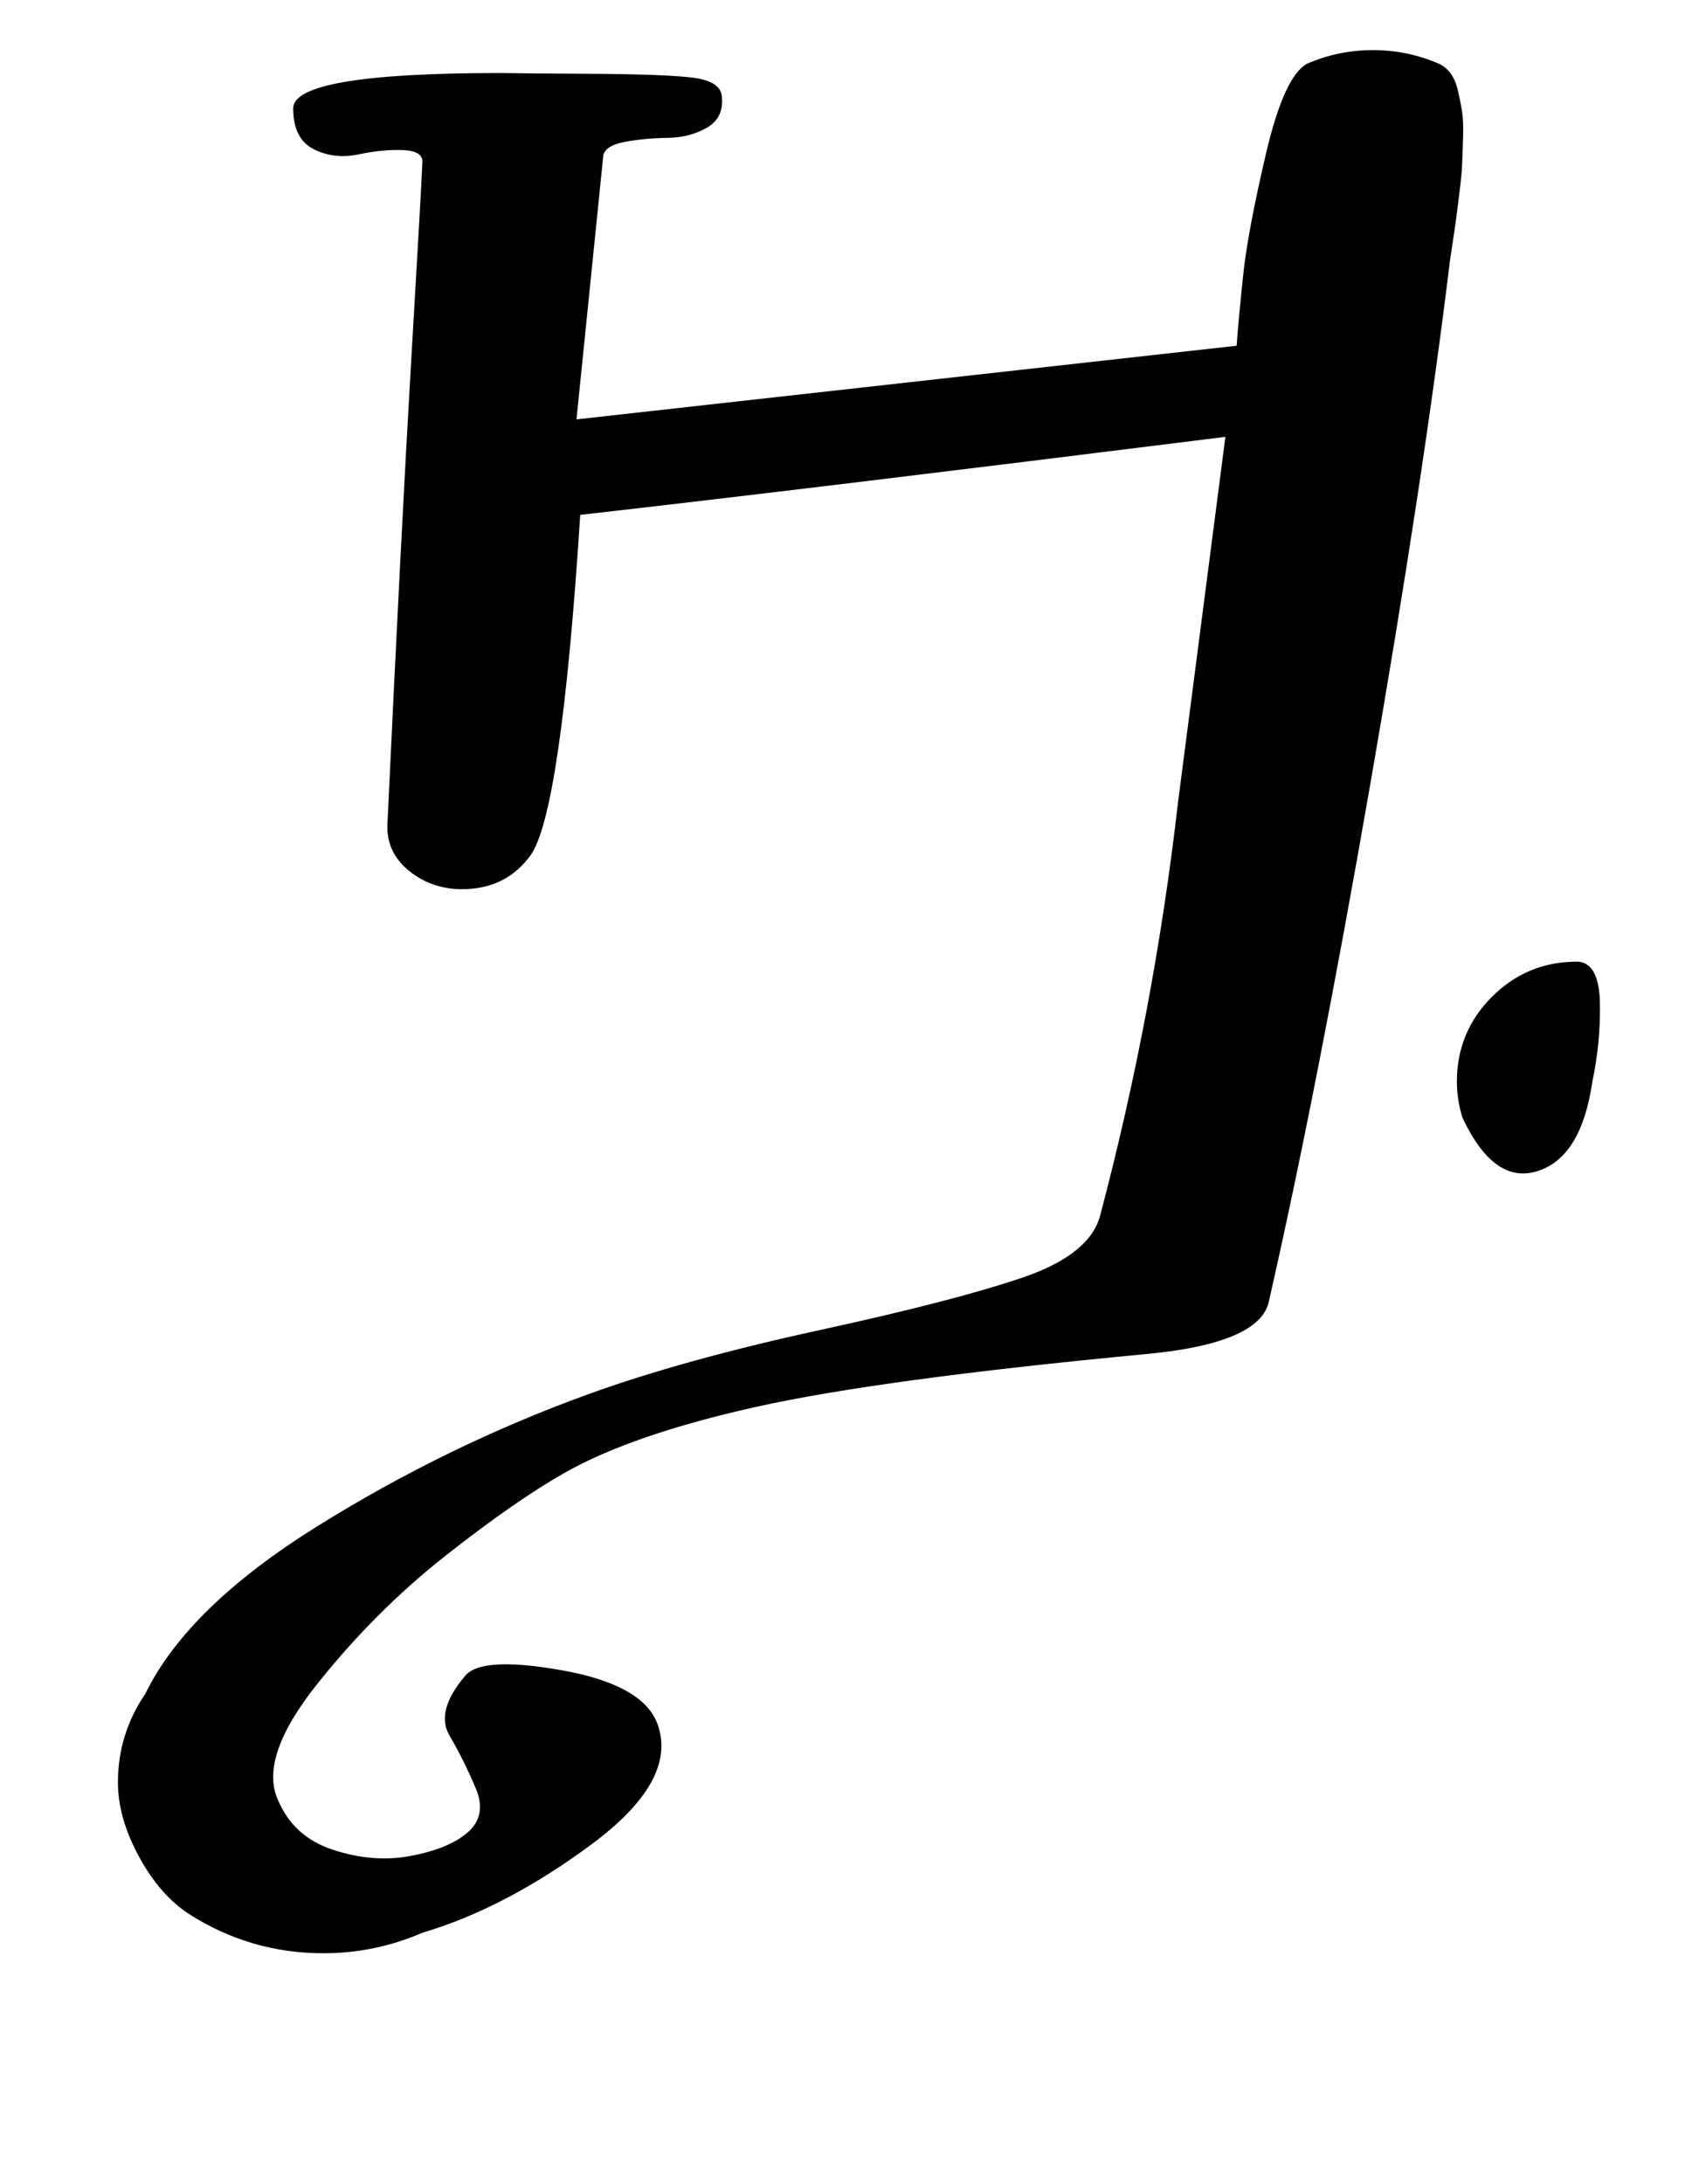 <?xml version="1.0" standalone="no"?>
<!DOCTYPE svg PUBLIC "-//W3C//DTD SVG 1.1//EN" "http://www.w3.org/Graphics/SVG/1.1/DTD/svg11.dtd" >
<svg xmlns="http://www.w3.org/2000/svg" xmlns:xlink="http://www.w3.org/1999/xlink" version="1.1" viewBox="-10 0 778 1000">
  <g transform="matrix(1 0 0 -1 0 800)">
   <path fill="currentColor"
d="M219.126 766.571q14.326 -0.232 38.058 -0.336q37.418 -0.163 50.158 -1.8t13.213 -8.722q0.97 -9.699 -6.88 -14.198q-7.85 -4.5 -17.968 -4.63q-10.119 -0.129 -19.273 -1.781q-9.153 -1.651 -10.165 -6.247
l-12.285 -120.857l302.285 33.714q0.965 13.025 3.043 32.685q2.078 19.659 10.391 55.201q8.313 35.542 18.852 41.257q14.431 6.207 30.143 6.207q15.713 0 30.144 -6.207q3.095 -1.386 5.351 -4.39
q2.256 -3.003 3.394 -7.866q1.138 -4.863 1.879 -9.443q0.74 -4.58 0.508 -11.726q-0.232 -7.146 -0.399 -11.934q-0.168 -4.788 -1.164 -12.848q-0.996 -8.059 -1.466 -11.687q-0.469 -3.627 -1.622 -11.231
q-1.153 -7.604 -1.337 -8.876q-12.083 -99.473 -36.36 -239.024q-24.277 -139.552 -46.497 -237.262q-3.675 -19.712 -57.143 -24.571q-121.398 -11.505 -177.981 -24.146t-87.447 -30.14q-22.752 -12.898 -54.717 -38.095
q-31.965 -25.195 -58.566 -58.572q-26.602 -33.376 -18.145 -52.761q7.087 -17.193 25.362 -23.165q18.275 -5.971 34.99 -2.909q16.715 3.062 25.362 9.788q10.573 7.988 5.079 21.101t-12.063 24.275q-6.569 11.163 6.984 27.195
q7.333 9.374 44.571 2.715q37.237 -6.659 43.714 -24.715q9.193 -25.662 -30.137 -54.863q-39.33 -29.202 -77.577 -40.565q-21.71 -9.386 -45.358 -9.386q-33.371 0 -61.499 17.957q-13.477 8.826 -23.017 26.475
q-9.538 17.648 -9.538 33.76q0 22.254 12.555 40.623q19.338 39.652 78.754 76.683q59.415 37.03 124.104 60.46q43.513 15.755 106.025 29.361q62.513 13.606 93.377 24.23q30.864 10.624 35.169 28.98q24.506 92.862 35.429 188.285
l21.714 167.429q-189.921 -23.737 -295.429 -35.714q-8.794 -136.799 -22.856 -156q-9.771 -13.299 -25.961 -15.078q-16.189 -1.78 -28.175 7.014q-11.985 8.794 -11.293 22.636q6.337 134.912 10.886 212.183q4.55 77.27 5.114 90.674
q0.321 5.177 -8.88 5.567q-9.201 0.39 -20.371 -1.96q-11.169 -2.35 -20.531 2.38q-9.361 4.729 -9.361 18.585q-0.339 16.285 94.857 16.285zM712.841 359.714q9.42 -0.941 9.785 -18.893q0.365 -17.951 -3.5 -36.25
q-5.031 -34.344 -25 -40.714t-34.429 24.429q-2.564 8.088 -2.564 16.577q0 22.711 16.073 38.784q16.073 16.073 38.784 16.073q0.438 0 0.851 -0.007z" />
  </g>

</svg>
